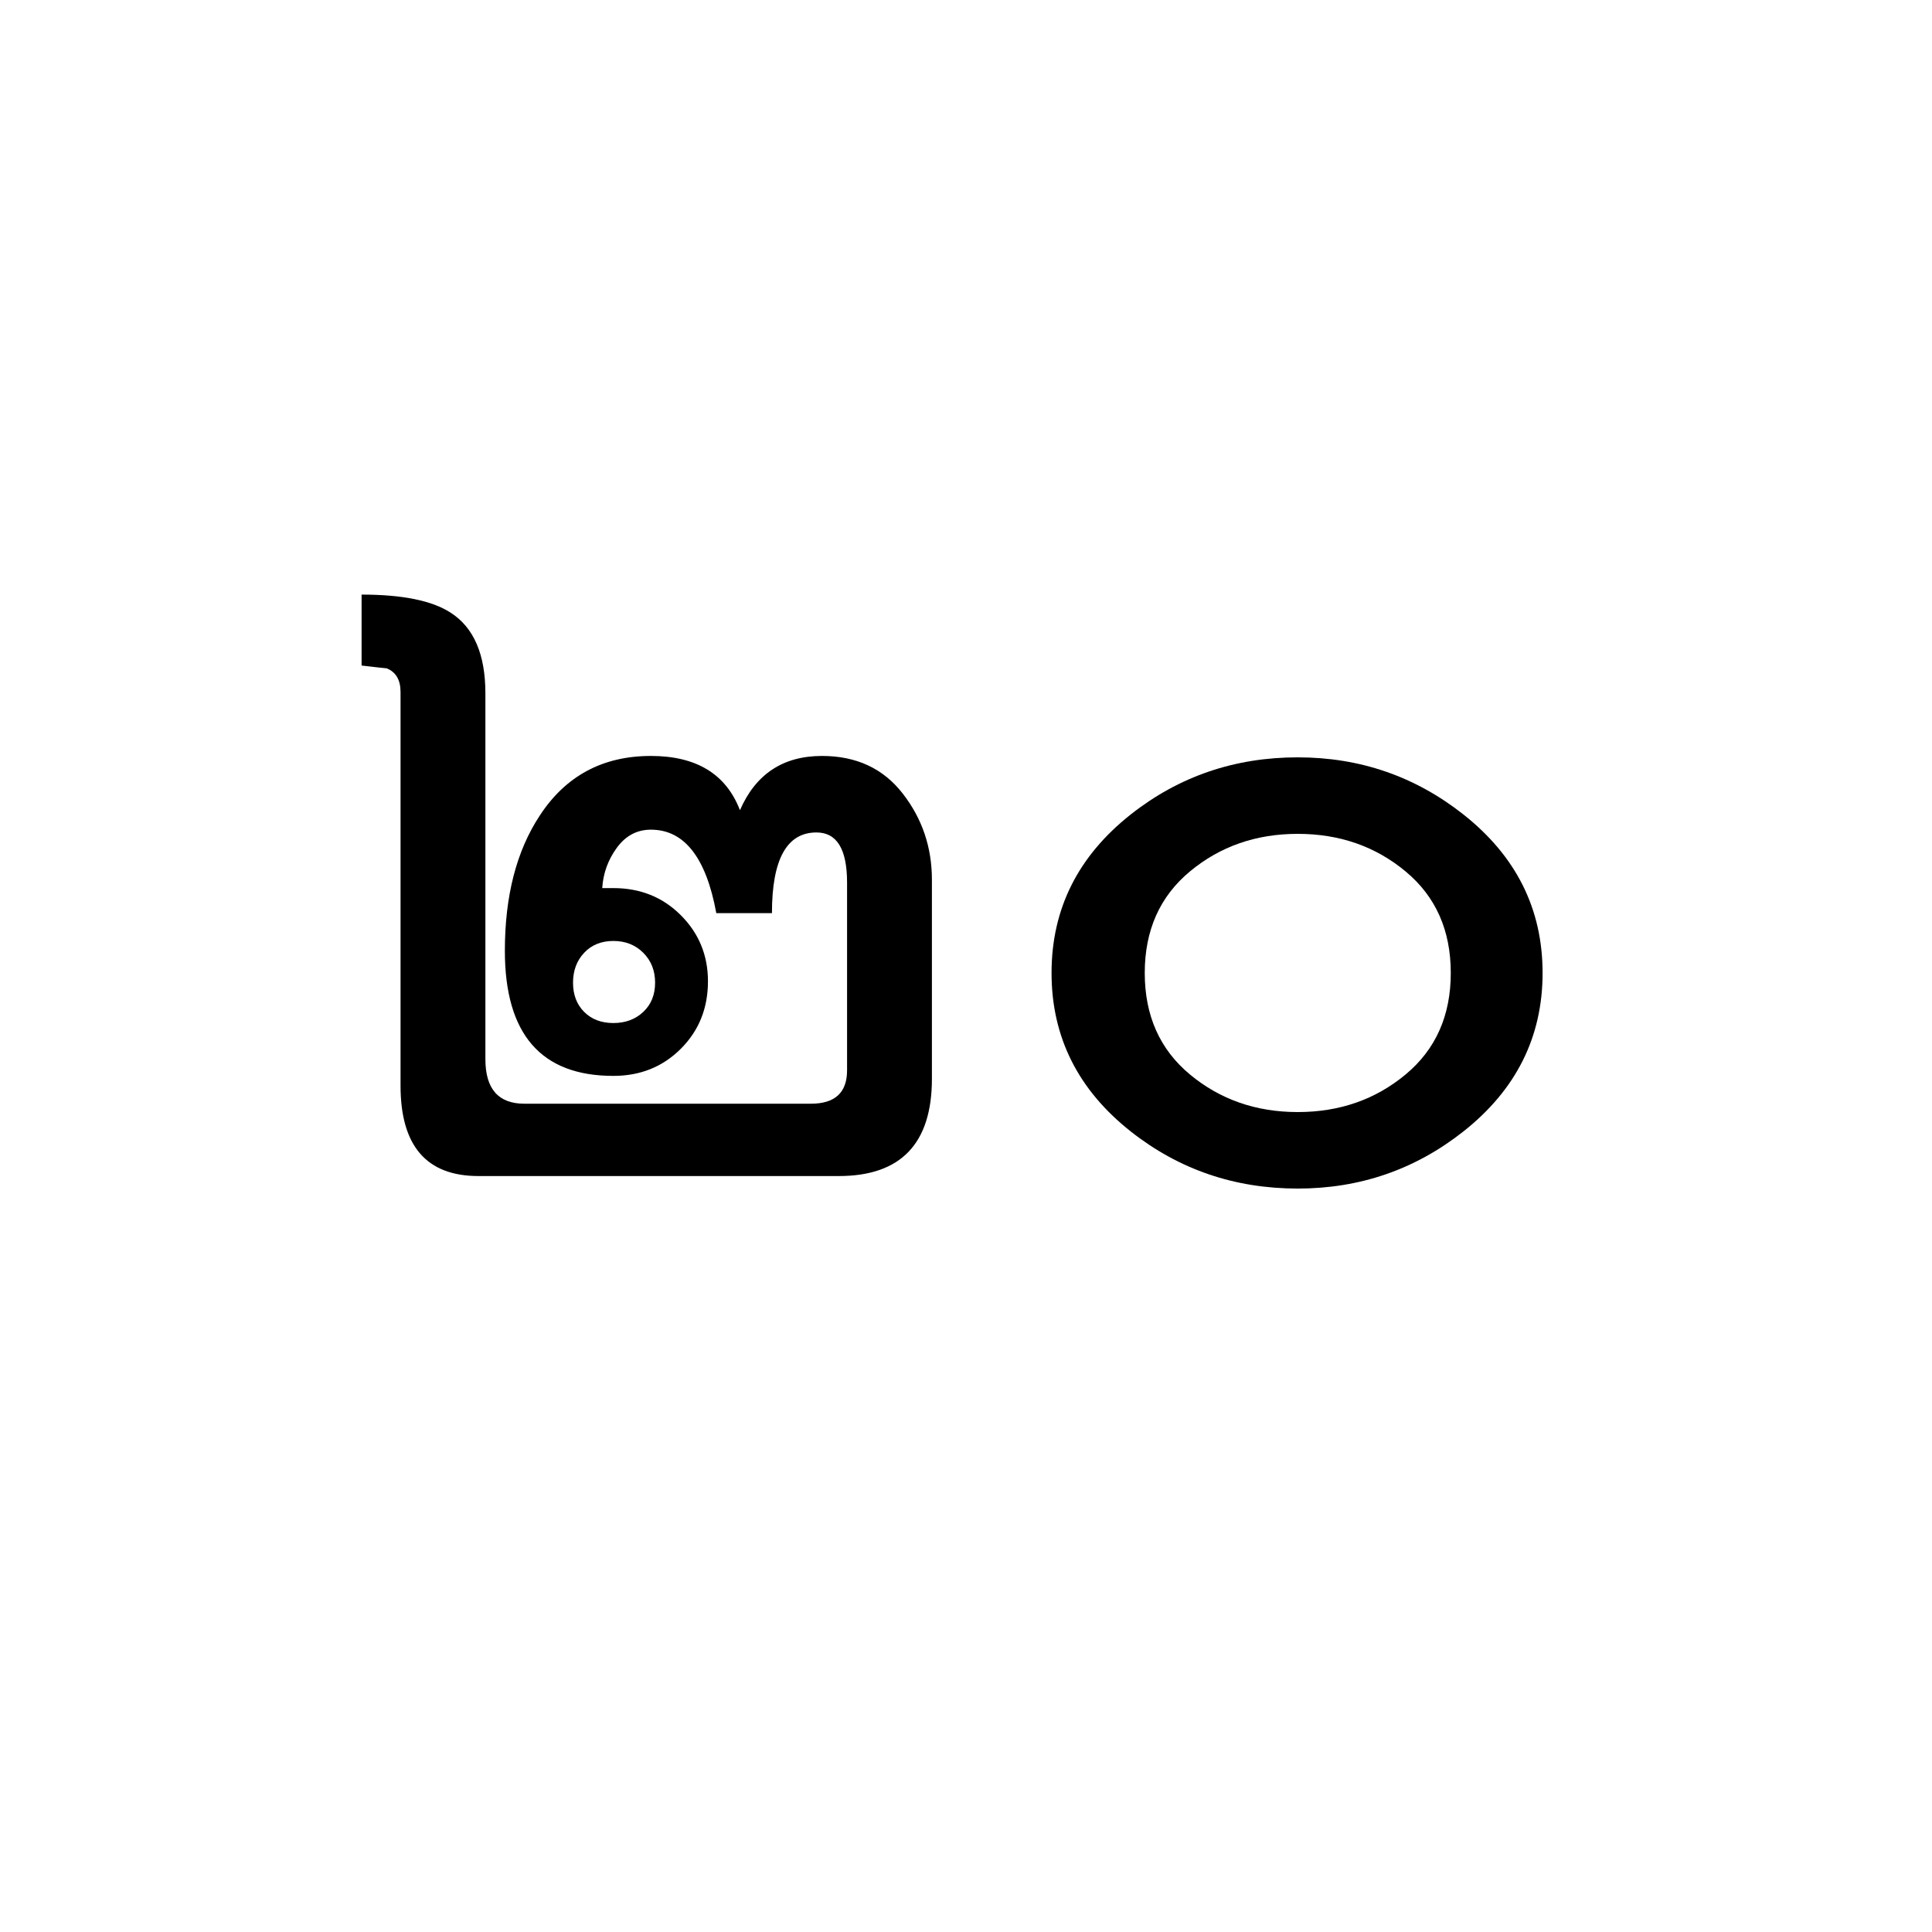<?xml version="1.0" encoding="UTF-8" standalone="no"?><!DOCTYPE svg PUBLIC "-//W3C//DTD SVG 1.1//EN" "http://www.w3.org/Graphics/SVG/1.1/DTD/svg11.dtd"><svg width="100%" height="100%" viewBox="0 0 100 100" version="1.1" xmlns="http://www.w3.org/2000/svg" xmlns:xlink="http://www.w3.org/1999/xlink" xml:space="preserve" xmlns:serif="http://www.serif.com/" style="fill-rule:evenodd;clip-rule:evenodd;stroke-linejoin:round;stroke-miterlimit:1.414;"><rect id="numbers" x="0" y="-200" width="600" height="300" style="fill:none;"/><g><path d="M48.236,55.832c0,3.36 -1.608,5.04 -4.824,5.04l-18.648,0c-2.688,0 -4.032,-1.56 -4.032,-4.68l0,-20.376c0,-0.624 -0.24,-1.032 -0.72,-1.224c-0.048,0 -0.48,-0.048 -1.296,-0.144l0,-3.672c2.112,0 3.648,0.312 4.608,0.936c1.2,0.768 1.8,2.16 1.8,4.176l0,18.936c0,1.536 0.672,2.304 2.016,2.304l14.832,0c1.248,0 1.872,-0.576 1.872,-1.728l0,-9.72c0,-1.728 -0.528,-2.592 -1.584,-2.592c-1.536,0 -2.304,1.392 -2.304,4.176l-2.88,0c-0.528,-2.88 -1.656,-4.32 -3.384,-4.32c-0.72,0 -1.308,0.312 -1.764,0.936c-0.456,0.624 -0.708,1.32 -0.756,2.088l0.576,0c1.392,0 2.556,0.468 3.492,1.404c0.936,0.936 1.404,2.076 1.404,3.42c0,1.392 -0.468,2.556 -1.404,3.492c-0.936,0.936 -2.1,1.404 -3.492,1.404c-3.744,0 -5.616,-2.16 -5.616,-6.48c0,-2.832 0.6,-5.16 1.8,-6.984c1.344,-2.064 3.264,-3.096 5.76,-3.096c2.352,0 3.888,0.936 4.608,2.808c0.816,-1.872 2.232,-2.808 4.248,-2.808c1.776,0 3.168,0.648 4.176,1.944c1.008,1.296 1.512,2.784 1.512,4.464l0,10.296Zm-14.328,-4.968c0,-0.624 -0.204,-1.14 -0.612,-1.548c-0.408,-0.408 -0.924,-0.612 -1.548,-0.612c-0.624,0 -1.128,0.204 -1.512,0.612c-0.384,0.408 -0.576,0.924 -0.576,1.548c0,0.624 0.192,1.128 0.576,1.512c0.384,0.384 0.888,0.576 1.512,0.576c0.624,0 1.14,-0.192 1.548,-0.576c0.408,-0.384 0.612,-0.888 0.612,-1.512Z" style="fill-rule:nonzero;"/><path d="M75.092,50.36c0,-2.208 -0.78,-3.96 -2.34,-5.256c-1.56,-1.296 -3.42,-1.944 -5.58,-1.944c-2.16,0 -4.02,0.648 -5.58,1.944c-1.56,1.296 -2.34,3.048 -2.34,5.256c0,2.208 0.78,3.96 2.34,5.256c1.56,1.296 3.42,1.944 5.58,1.944c2.16,0 4.02,-0.648 5.58,-1.944c1.56,-1.296 2.34,-3.048 2.34,-5.256Zm4.752,0c0,3.312 -1.368,6.048 -4.104,8.208c-2.496,1.968 -5.352,2.952 -8.568,2.952c-3.264,0 -6.144,-0.984 -8.64,-2.952c-2.736,-2.16 -4.104,-4.896 -4.104,-8.208c0,-3.312 1.368,-6.048 4.104,-8.208c2.496,-1.968 5.376,-2.952 8.64,-2.952c3.216,0 6.072,0.984 8.568,2.952c2.736,2.16 4.104,4.896 4.104,8.208Z" style="fill-rule:nonzero;"/></g></svg>